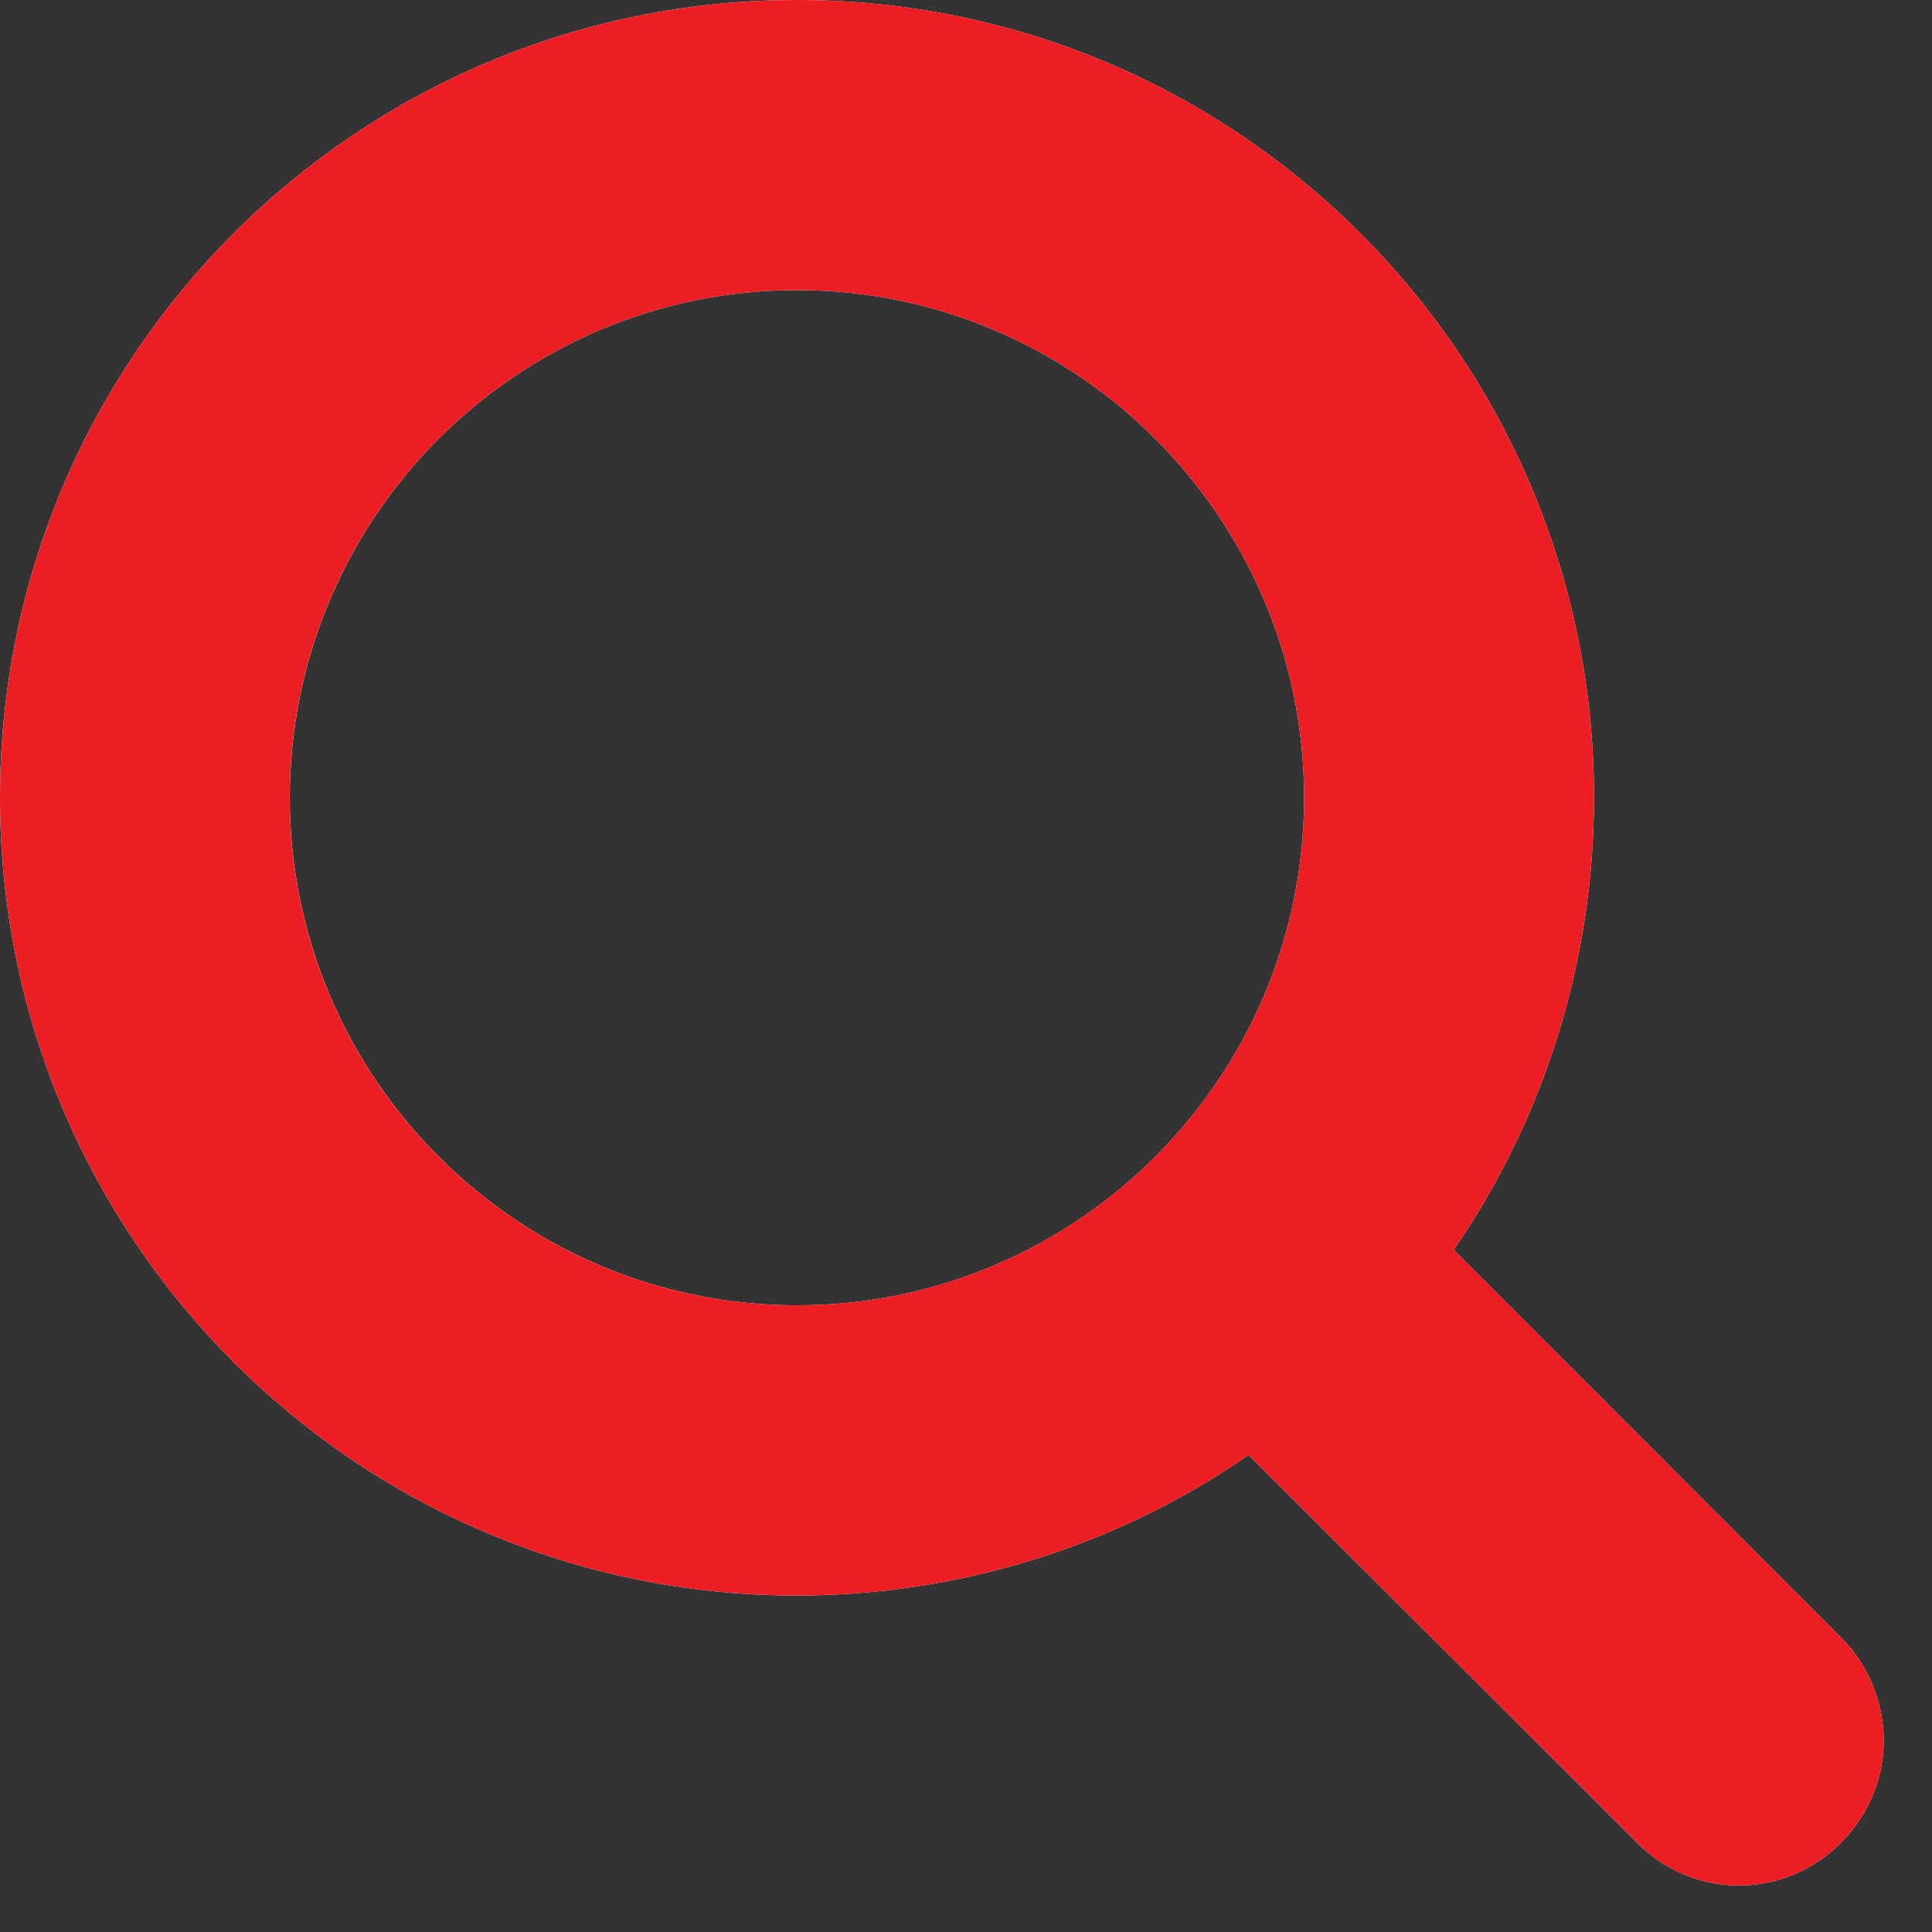 <?xml version="1.0" encoding="iso-8859-1"?>
<!-- Generator: Adobe Illustrator 21.1.0, SVG Export Plug-In . SVG Version: 6.00 Build 0)  -->
<svg version="1.1" id="Layer_1" xmlns="http://www.w3.org/2000/svg" xmlns:xlink="http://www.w3.org/1999/xlink" x="0px" y="0px"
	 viewBox="0 0 19 19" style="enable-background:new 0 0 19 19;" xml:space="preserve">
<rect x="0" y="0" width="19" height="19" fill="#333333" stroke="none"/>
<g>
	<path id="path-1" style="fill:#FFFFFF;" d="M18.525,17.117c0,0.78-0.646,1.426-1.425,1.426c-0.379,0-0.746-0.156-1.002-0.423
		l-3.819-3.811c-1.303,0.903-2.861,1.382-4.442,1.382C3.507,15.691,0,12.18,0,7.845S3.507,0,7.838,0s7.838,3.51,7.838,7.845
		c0,1.582-0.479,3.143-1.38,4.446l3.819,3.822C18.369,16.37,18.525,16.738,18.525,17.117z M12.825,7.845
		c0-2.753-2.238-4.992-4.988-4.992S2.85,5.093,2.85,7.845s2.238,4.992,4.988,4.992S12.825,10.598,12.825,7.845z"/>
</g>
<title>🐼Icons/Search🐼</title>
<desc>Created with Sketch.</desc>
<g id="Symbols">
	<g id="_xD83D__xDC3C_Icons_x2F_Search_xD83D__xDC3C_" transform="translate(-6, -5)">
		<g>
			<path id="path-1_1_" style="fill:#ED1D24;" d="M24.525,22.117c0,0.78-0.646,1.426-1.425,1.426c-0.379,0-0.746-0.156-1.002-0.423
				l-3.819-3.811c-1.303,0.903-2.861,1.382-4.442,1.382C9.507,20.691,6,17.18,6,12.845S9.507,5,13.838,5s7.838,3.51,7.838,7.845
				c0,1.582-0.479,3.143-1.38,4.446l3.819,3.822C24.369,21.37,24.525,21.738,24.525,22.117z M18.825,12.845
				c0-2.753-2.238-4.992-4.988-4.992s-4.988,2.24-4.988,4.992s2.238,4.992,4.988,4.992S18.825,15.598,18.825,12.845z"/>
		</g>
	</g>
</g>
</svg>

